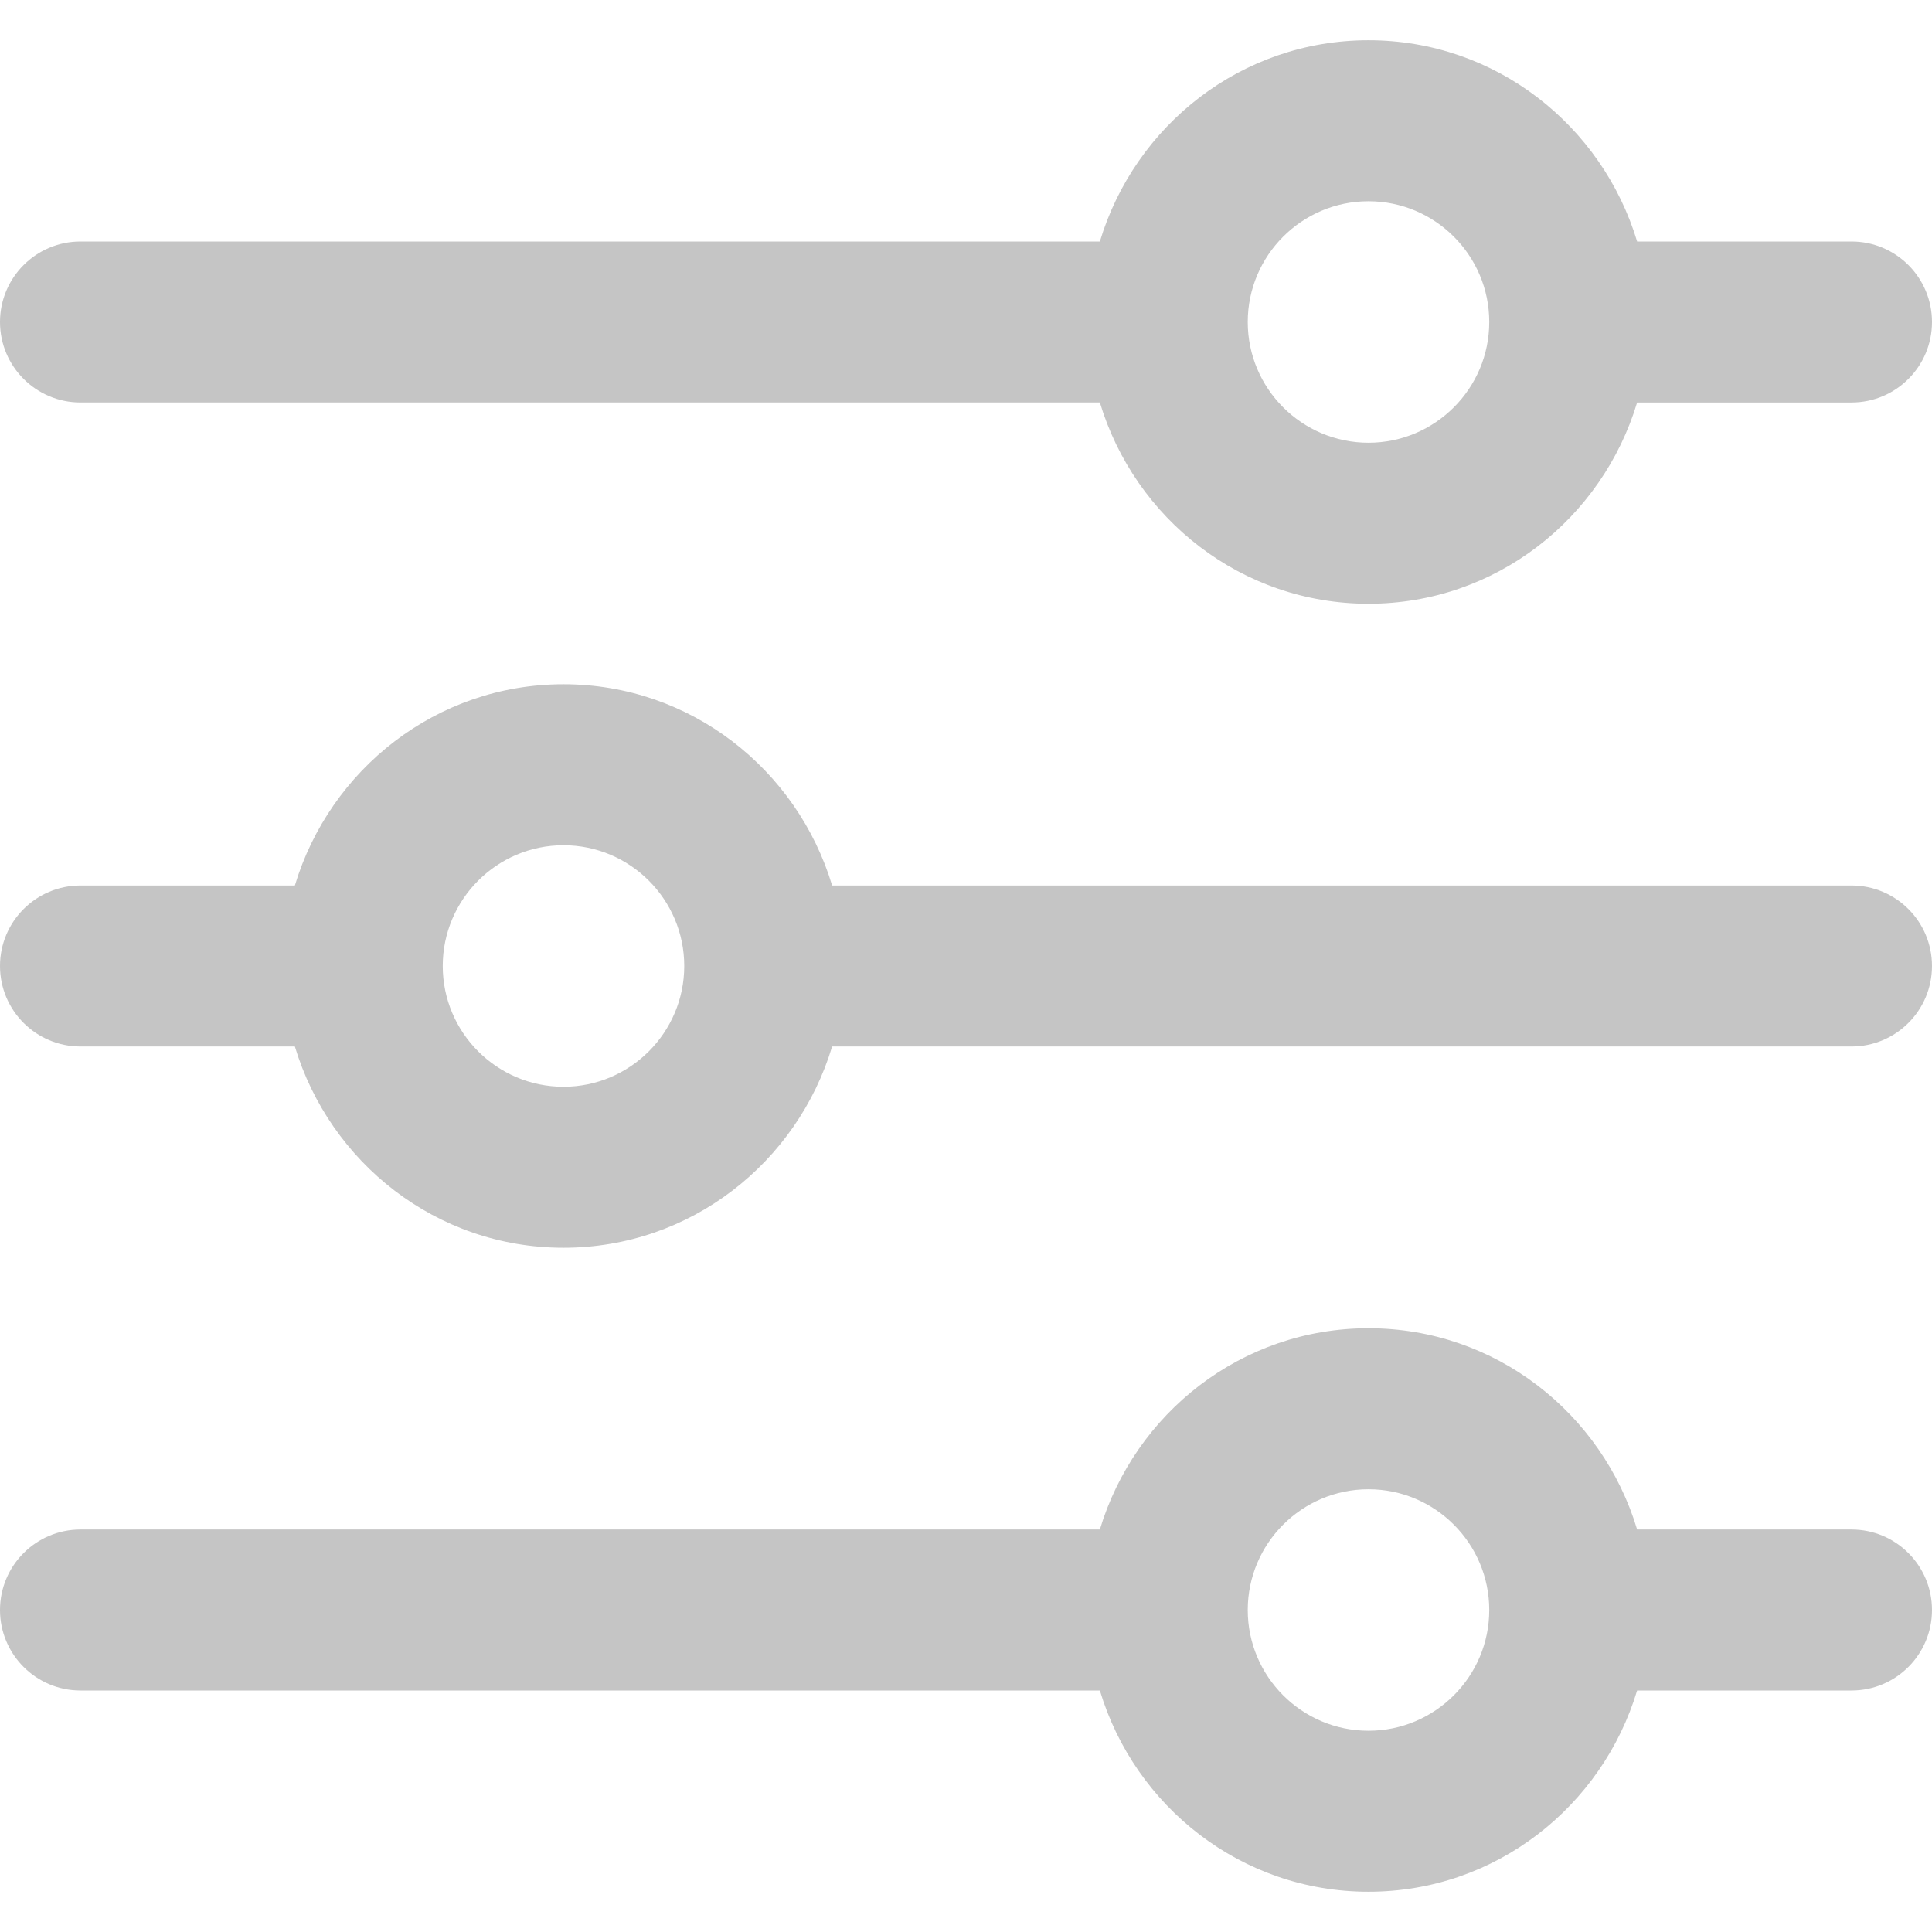 <svg xmlns="http://www.w3.org/2000/svg" viewBox="0 0 512 512" width="16" height="16"><path d="M490.667 405.333h-56.811C424.619 374.592 396.373 352 362.667 352s-61.931 22.592-71.189 53.333H21.333C9.557 405.333 0 414.891 0 426.667S9.557 448 21.333 448h270.144c9.237 30.741 37.483 53.333 71.189 53.333s61.931-22.592 71.189-53.333h56.811c11.797 0 21.333-9.557 21.333-21.333s-9.535-21.334-21.332-21.334zm-128 53.334c-17.643 0-32-14.357-32-32s14.357-32 32-32 32 14.357 32 32-14.358 32-32 32zM490.667 64h-56.811c-9.259-30.741-37.483-53.333-71.189-53.333S300.736 33.259 291.477 64H21.333C9.557 64 0 73.557 0 85.333s9.557 21.333 21.333 21.333h270.144C300.736 137.408 328.96 160 362.667 160s61.931-22.592 71.189-53.333h56.811c11.797 0 21.333-9.557 21.333-21.333S502.464 64 490.667 64zm-128 53.333c-17.643 0-32-14.357-32-32s14.357-32 32-32 32 14.357 32 32-14.358 32-32 32zM490.667 234.667H220.523c-9.259-30.741-37.483-53.333-71.189-53.333s-61.931 22.592-71.189 53.333H21.333C9.557 234.667 0 244.224 0 256c0 11.776 9.557 21.333 21.333 21.333h56.811c9.259 30.741 37.483 53.333 71.189 53.333s61.931-22.592 71.189-53.333h270.144c11.797 0 21.333-9.557 21.333-21.333.001-11.776-9.535-21.333-21.332-21.333zM149.333 288c-17.643 0-32-14.357-32-32s14.357-32 32-32 32 14.357 32 32-14.357 32-32 32z" fill="#c5c5c5" data-original="#000000" xmlns="http://www.w3.org/2000/svg"/></svg>